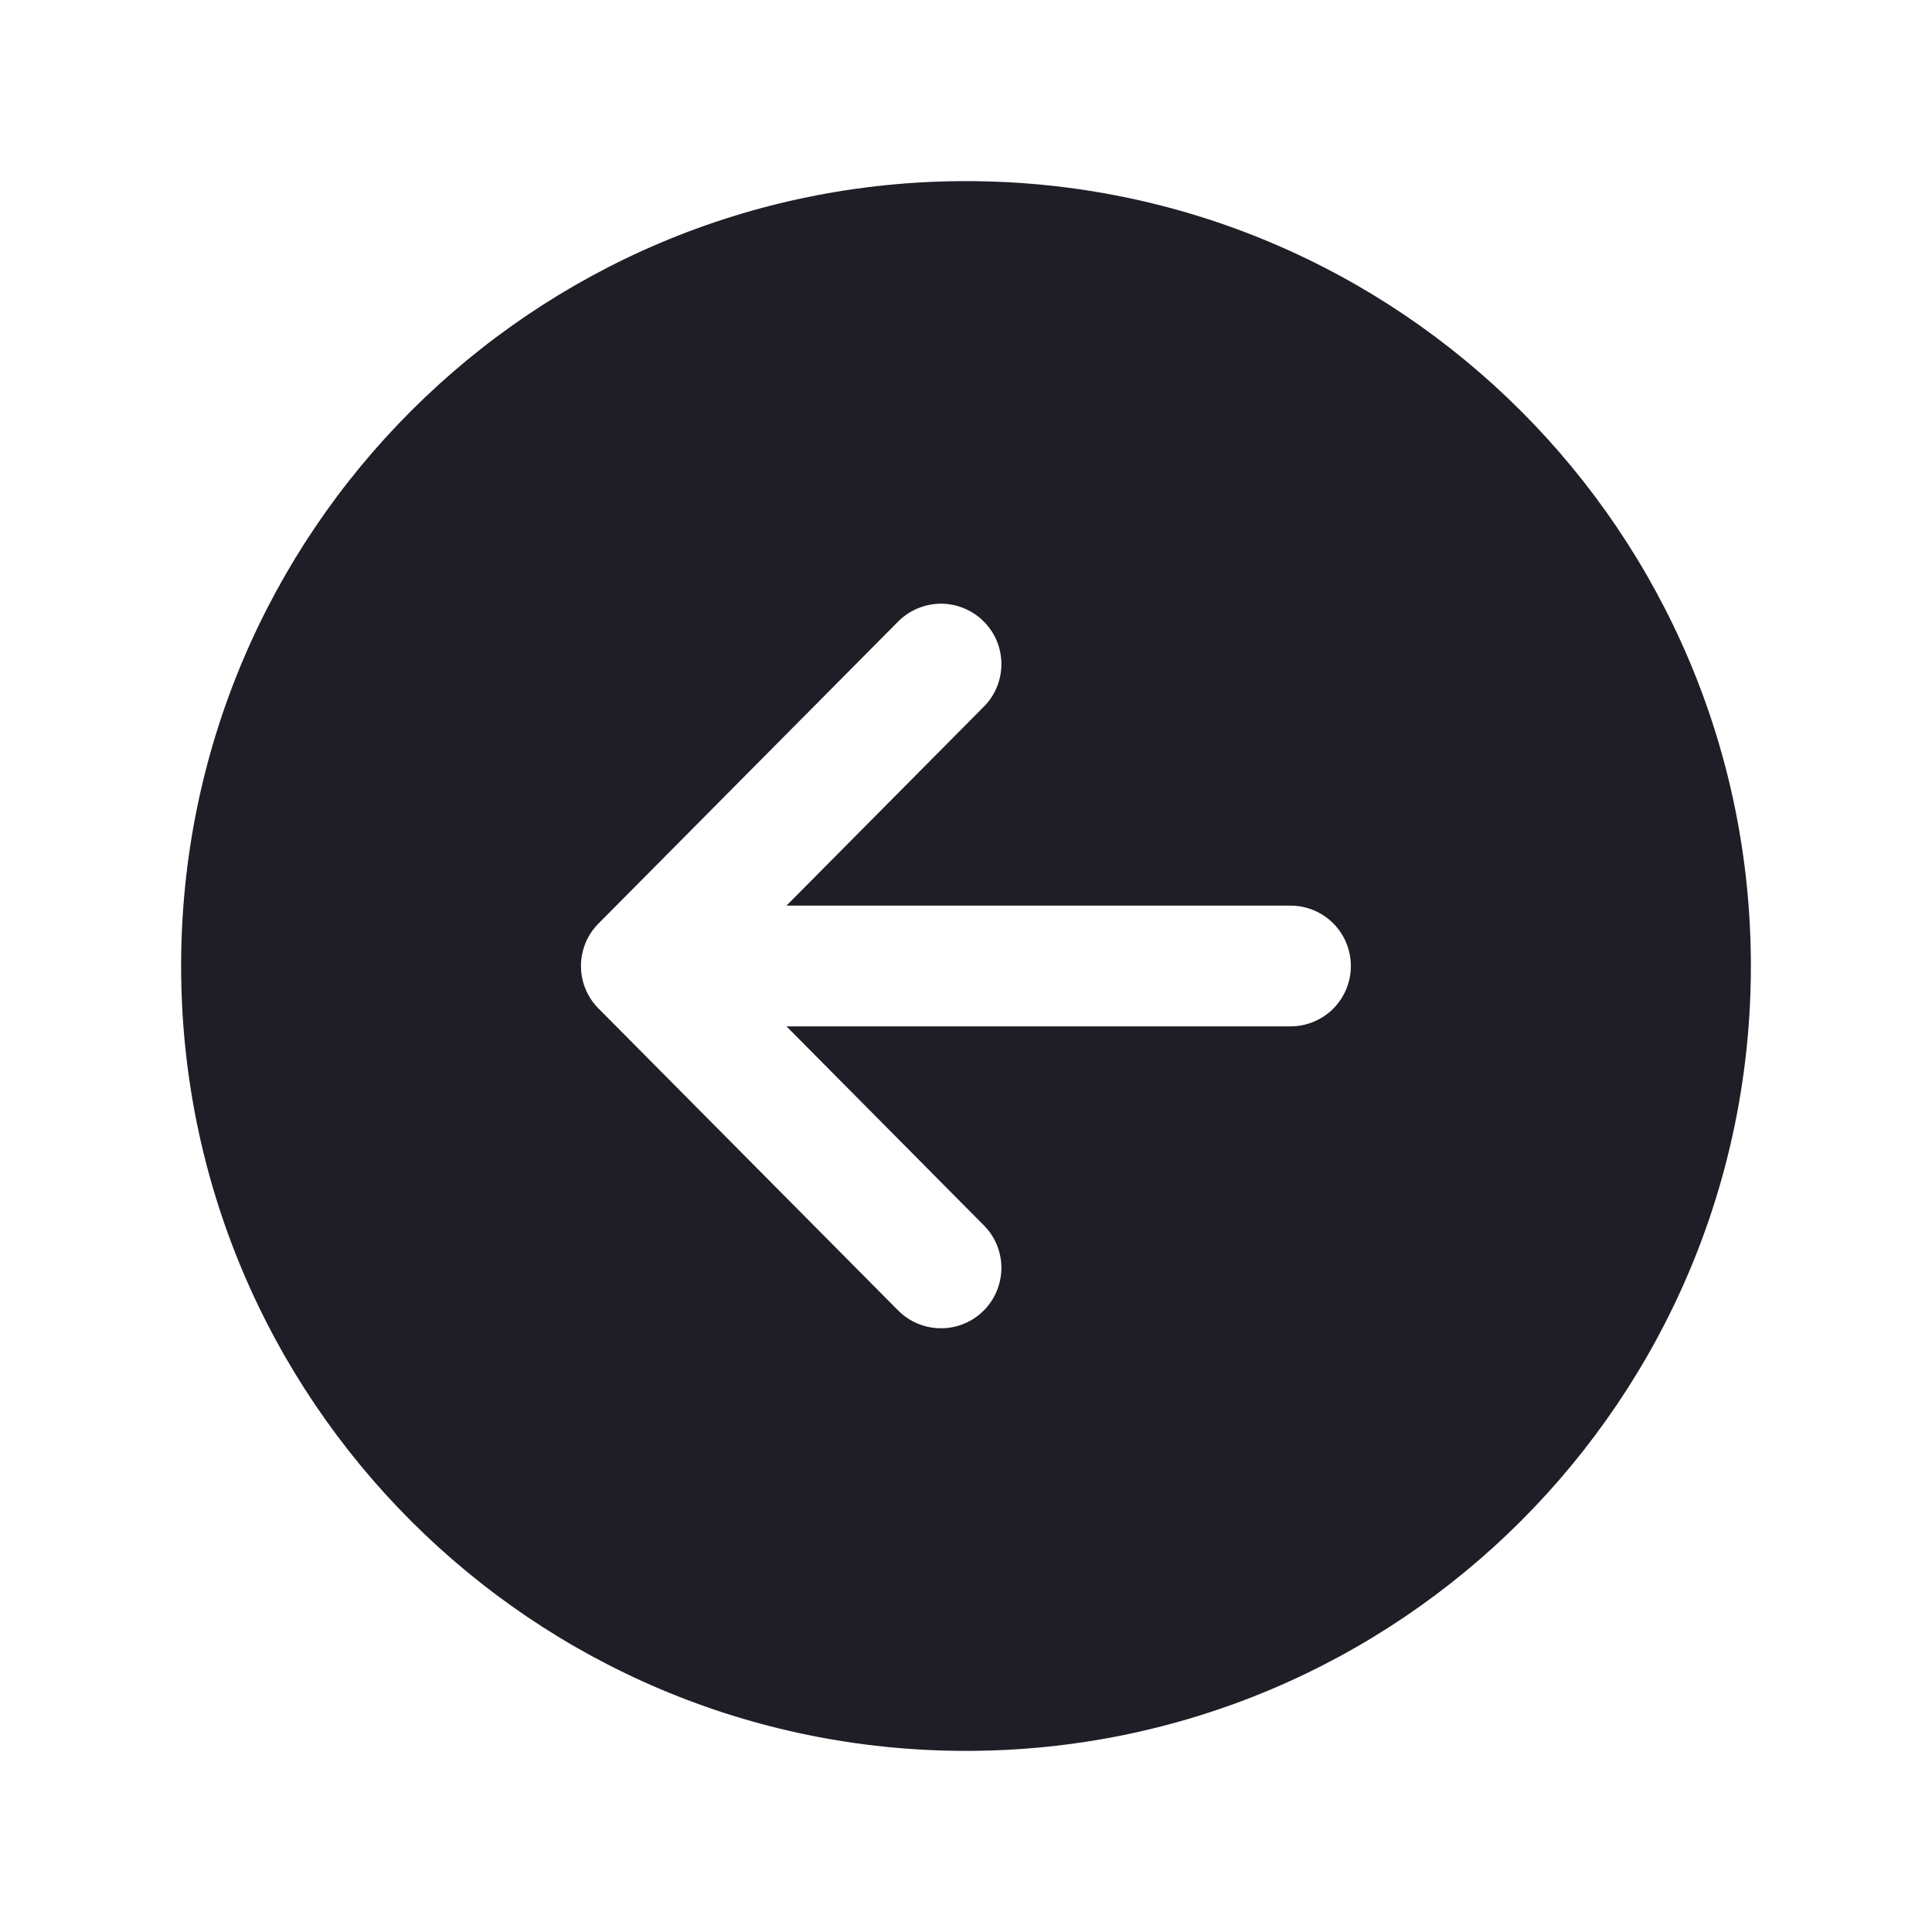 <svg width="24" height="24" viewBox="0 0 24 24" fill="none" xmlns="http://www.w3.org/2000/svg">
    <path d="M2.25 12C2.25 17.384 6.615 21.75 12 21.75C17.384 21.75 21.75 17.384 21.75 12C21.75 6.615 17.384 2.25 12 2.25C6.615 2.25 2.25 6.615 2.25 12ZM12.218 7.718C12.288 7.787 12.344 7.869 12.382 7.96C12.42 8.051 12.439 8.149 12.44 8.247C12.44 8.346 12.421 8.443 12.384 8.534C12.347 8.625 12.292 8.708 12.222 8.778L9.77 11.25H16.031C16.23 11.25 16.421 11.329 16.562 11.47C16.702 11.61 16.781 11.801 16.781 12C16.781 12.199 16.702 12.39 16.562 12.53C16.421 12.671 16.23 12.75 16.031 12.75H9.77L12.222 15.222C12.292 15.292 12.347 15.375 12.384 15.466C12.421 15.557 12.44 15.655 12.44 15.753C12.439 15.852 12.419 15.949 12.381 16.04C12.343 16.131 12.287 16.214 12.217 16.283C12.148 16.352 12.065 16.407 11.973 16.445C11.882 16.482 11.784 16.501 11.686 16.5C11.587 16.5 11.49 16.48 11.399 16.442C11.308 16.404 11.226 16.348 11.156 16.278L7.435 12.528C7.295 12.388 7.217 12.198 7.217 12C7.217 11.802 7.295 11.612 7.435 11.472L11.156 7.722C11.226 7.652 11.308 7.596 11.399 7.558C11.49 7.52 11.588 7.5 11.686 7.499C11.785 7.499 11.883 7.518 11.974 7.556C12.065 7.593 12.148 7.648 12.218 7.718V7.718Z"
          fill="#1F1D25"/>
</svg>
